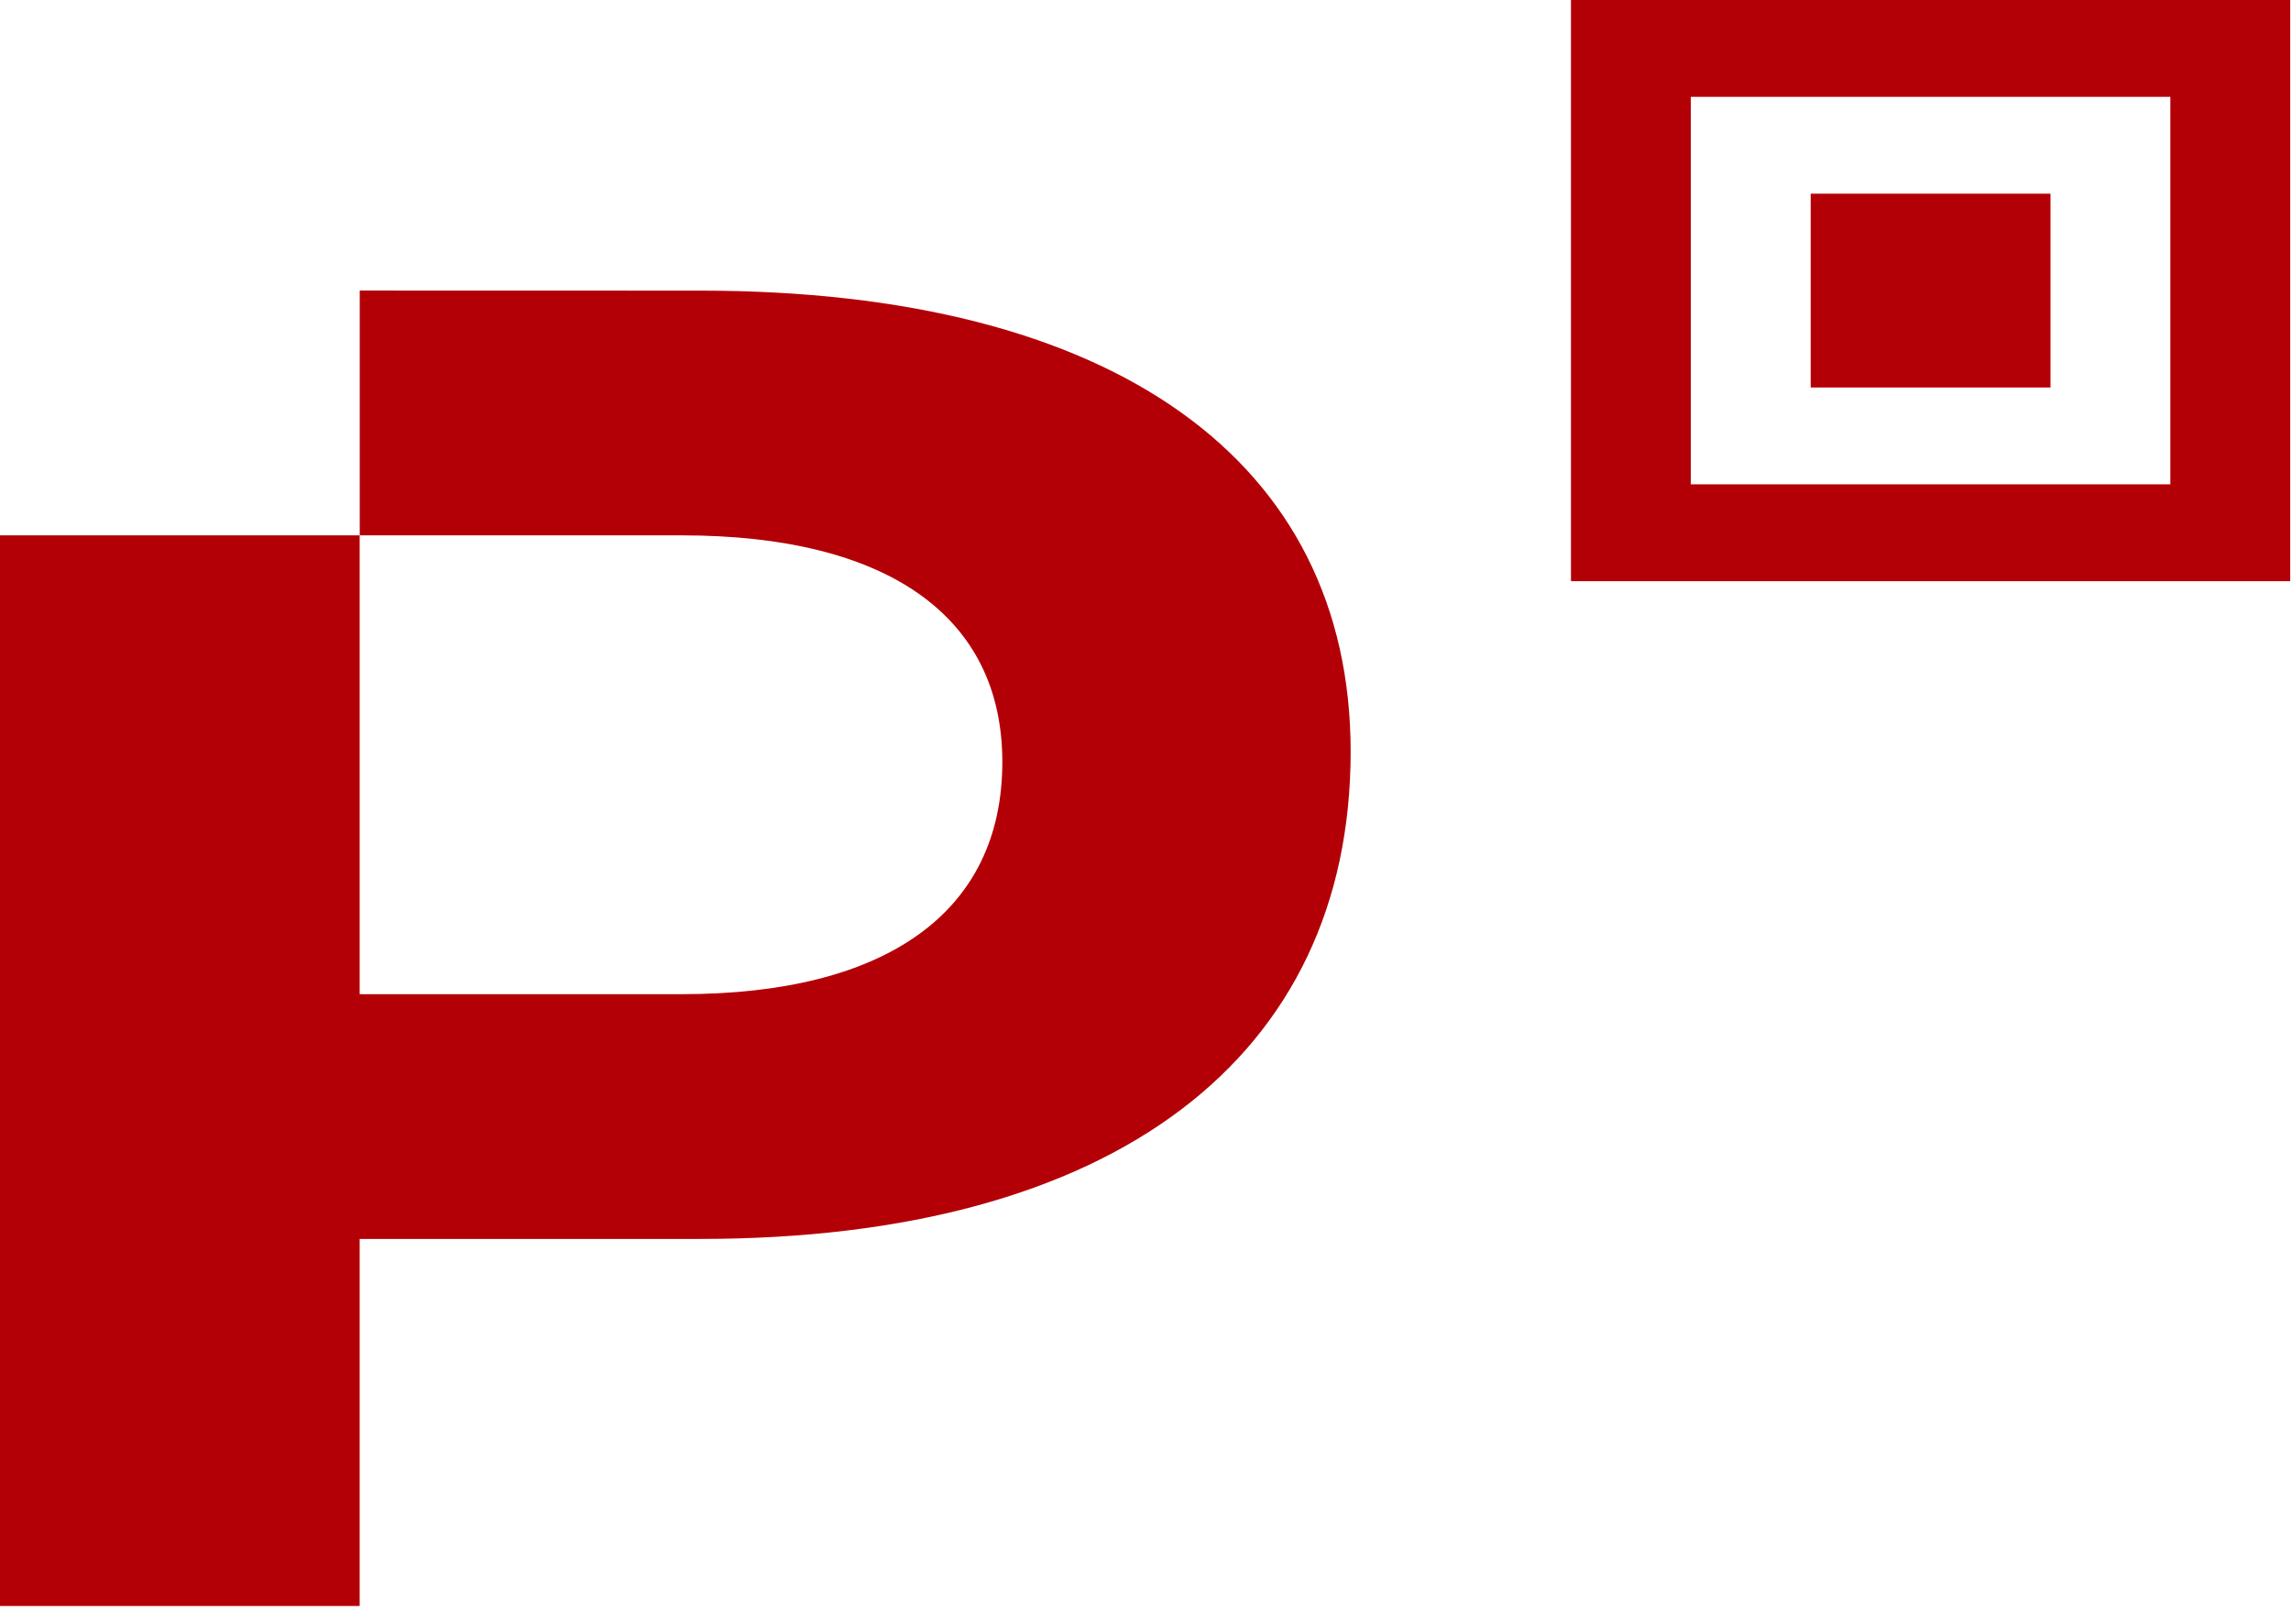 <svg width="79" height="56" viewBox="0 0 79 56" fill="none" xmlns="http://www.w3.org/2000/svg">
<path d="M54.171 0V20.039H78.972V0H54.171ZM58.304 3.339H74.839V16.699H58.304V3.339ZM62.437 6.679V13.36H70.706V6.679H62.437ZM12.405 10.018V18.459H23.514C30.562 18.459 34.563 21.224 34.563 26.273C34.563 31.45 30.562 34.279 23.514 34.279H12.402V18.459H0V55.373H12.402V42.718H24.149C38.407 42.718 46.574 36.464 46.574 25.915C46.574 15.889 38.407 10.021 24.152 10.021L12.405 10.018Z" fill="#B30006"/>
</svg>
